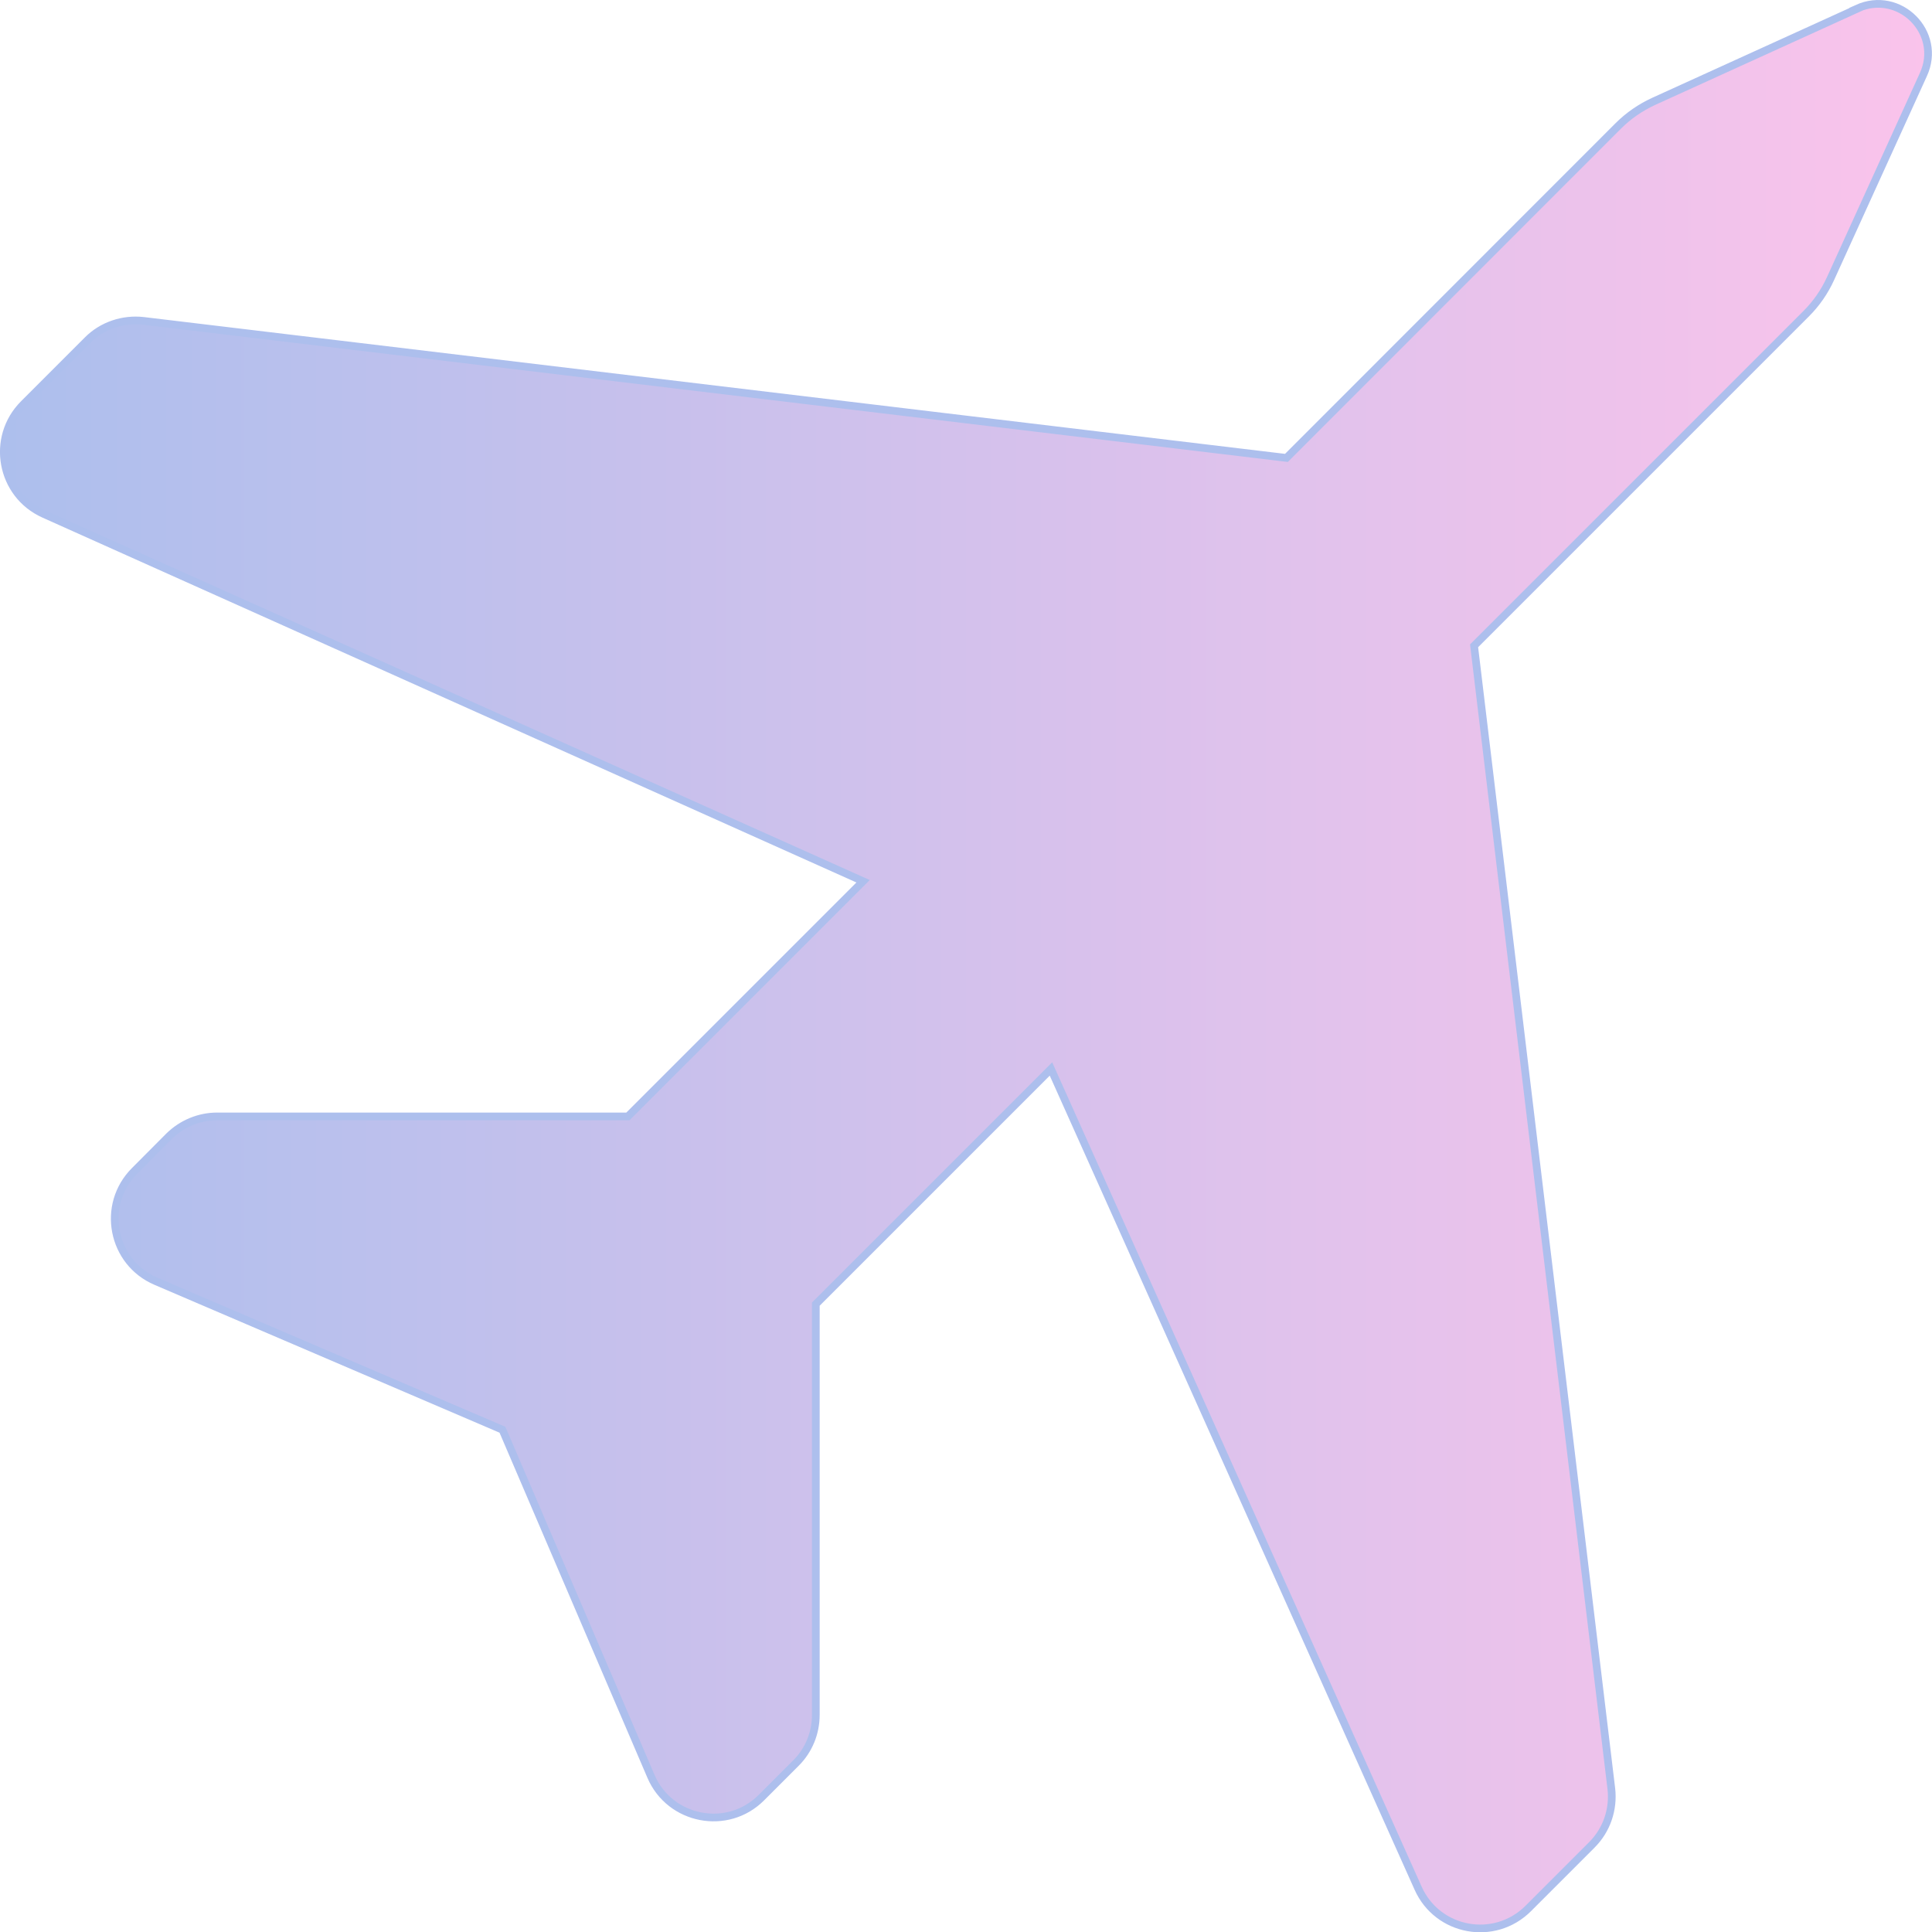 <?xml version="1.0" encoding="UTF-8"?>
<svg id="Layer_2" data-name="Layer 2" xmlns="http://www.w3.org/2000/svg" xmlns:xlink="http://www.w3.org/1999/xlink" viewBox="0 0 251 251.04">
  <defs>
    <style>
      .cls-1 {
        fill: url(#linear-gradient);
        stroke: #adbfed;
        stroke-miterlimit: 10;
      }
    </style>
    <linearGradient id="linear-gradient" x1=".5" y1="315.83" x2="250.5" y2="315.83" gradientTransform="translate(0 441.35) scale(1 -1)" gradientUnits="userSpaceOnUse">
      <stop offset="0" stop-color="#adbfed"/>
      <stop offset="1" stop-color="#fac3eb"/>
    </linearGradient>
  </defs>
  <g id="Capa_1" data-name="Capa 1">
    <g id="Capa_1-2" data-name="Capa 1">
      <path class="cls-1" d="m241.3,1.13l-26.46,12.04c-1.69.78-3.26,1.85-4.59,3.18l-43.12,43.14L18.65,41.69c-2.68-.31-5.4.6-7.3,2.53l-8.26,8.26c-4.38,4.38-3.02,11.78,2.63,14.31l106.41,47.7-30.55,30.55H28.22c-2.35,0-4.59.94-6.26,2.58l-4.46,4.48c-4.43,4.43-2.97,11.91,2.76,14.36l45.02,19.29,19.29,45.02c2.45,5.73,9.96,7.19,14.36,2.76l4.48-4.48c1.67-1.67,2.58-3.91,2.58-6.26v-53.36l30.55-30.55,47.7,106.43c2.53,5.66,9.93,7.01,14.31,2.63l8.26-8.26c1.93-1.93,2.84-4.61,2.53-7.3l-17.83-148.48,43.14-43.14c1.33-1.33,2.4-2.87,3.18-4.59l12.04-26.46c2.53-5.45-3.1-11.1-8.6-8.6l.03.02Z"/>
    </g>
  </g>
</svg>